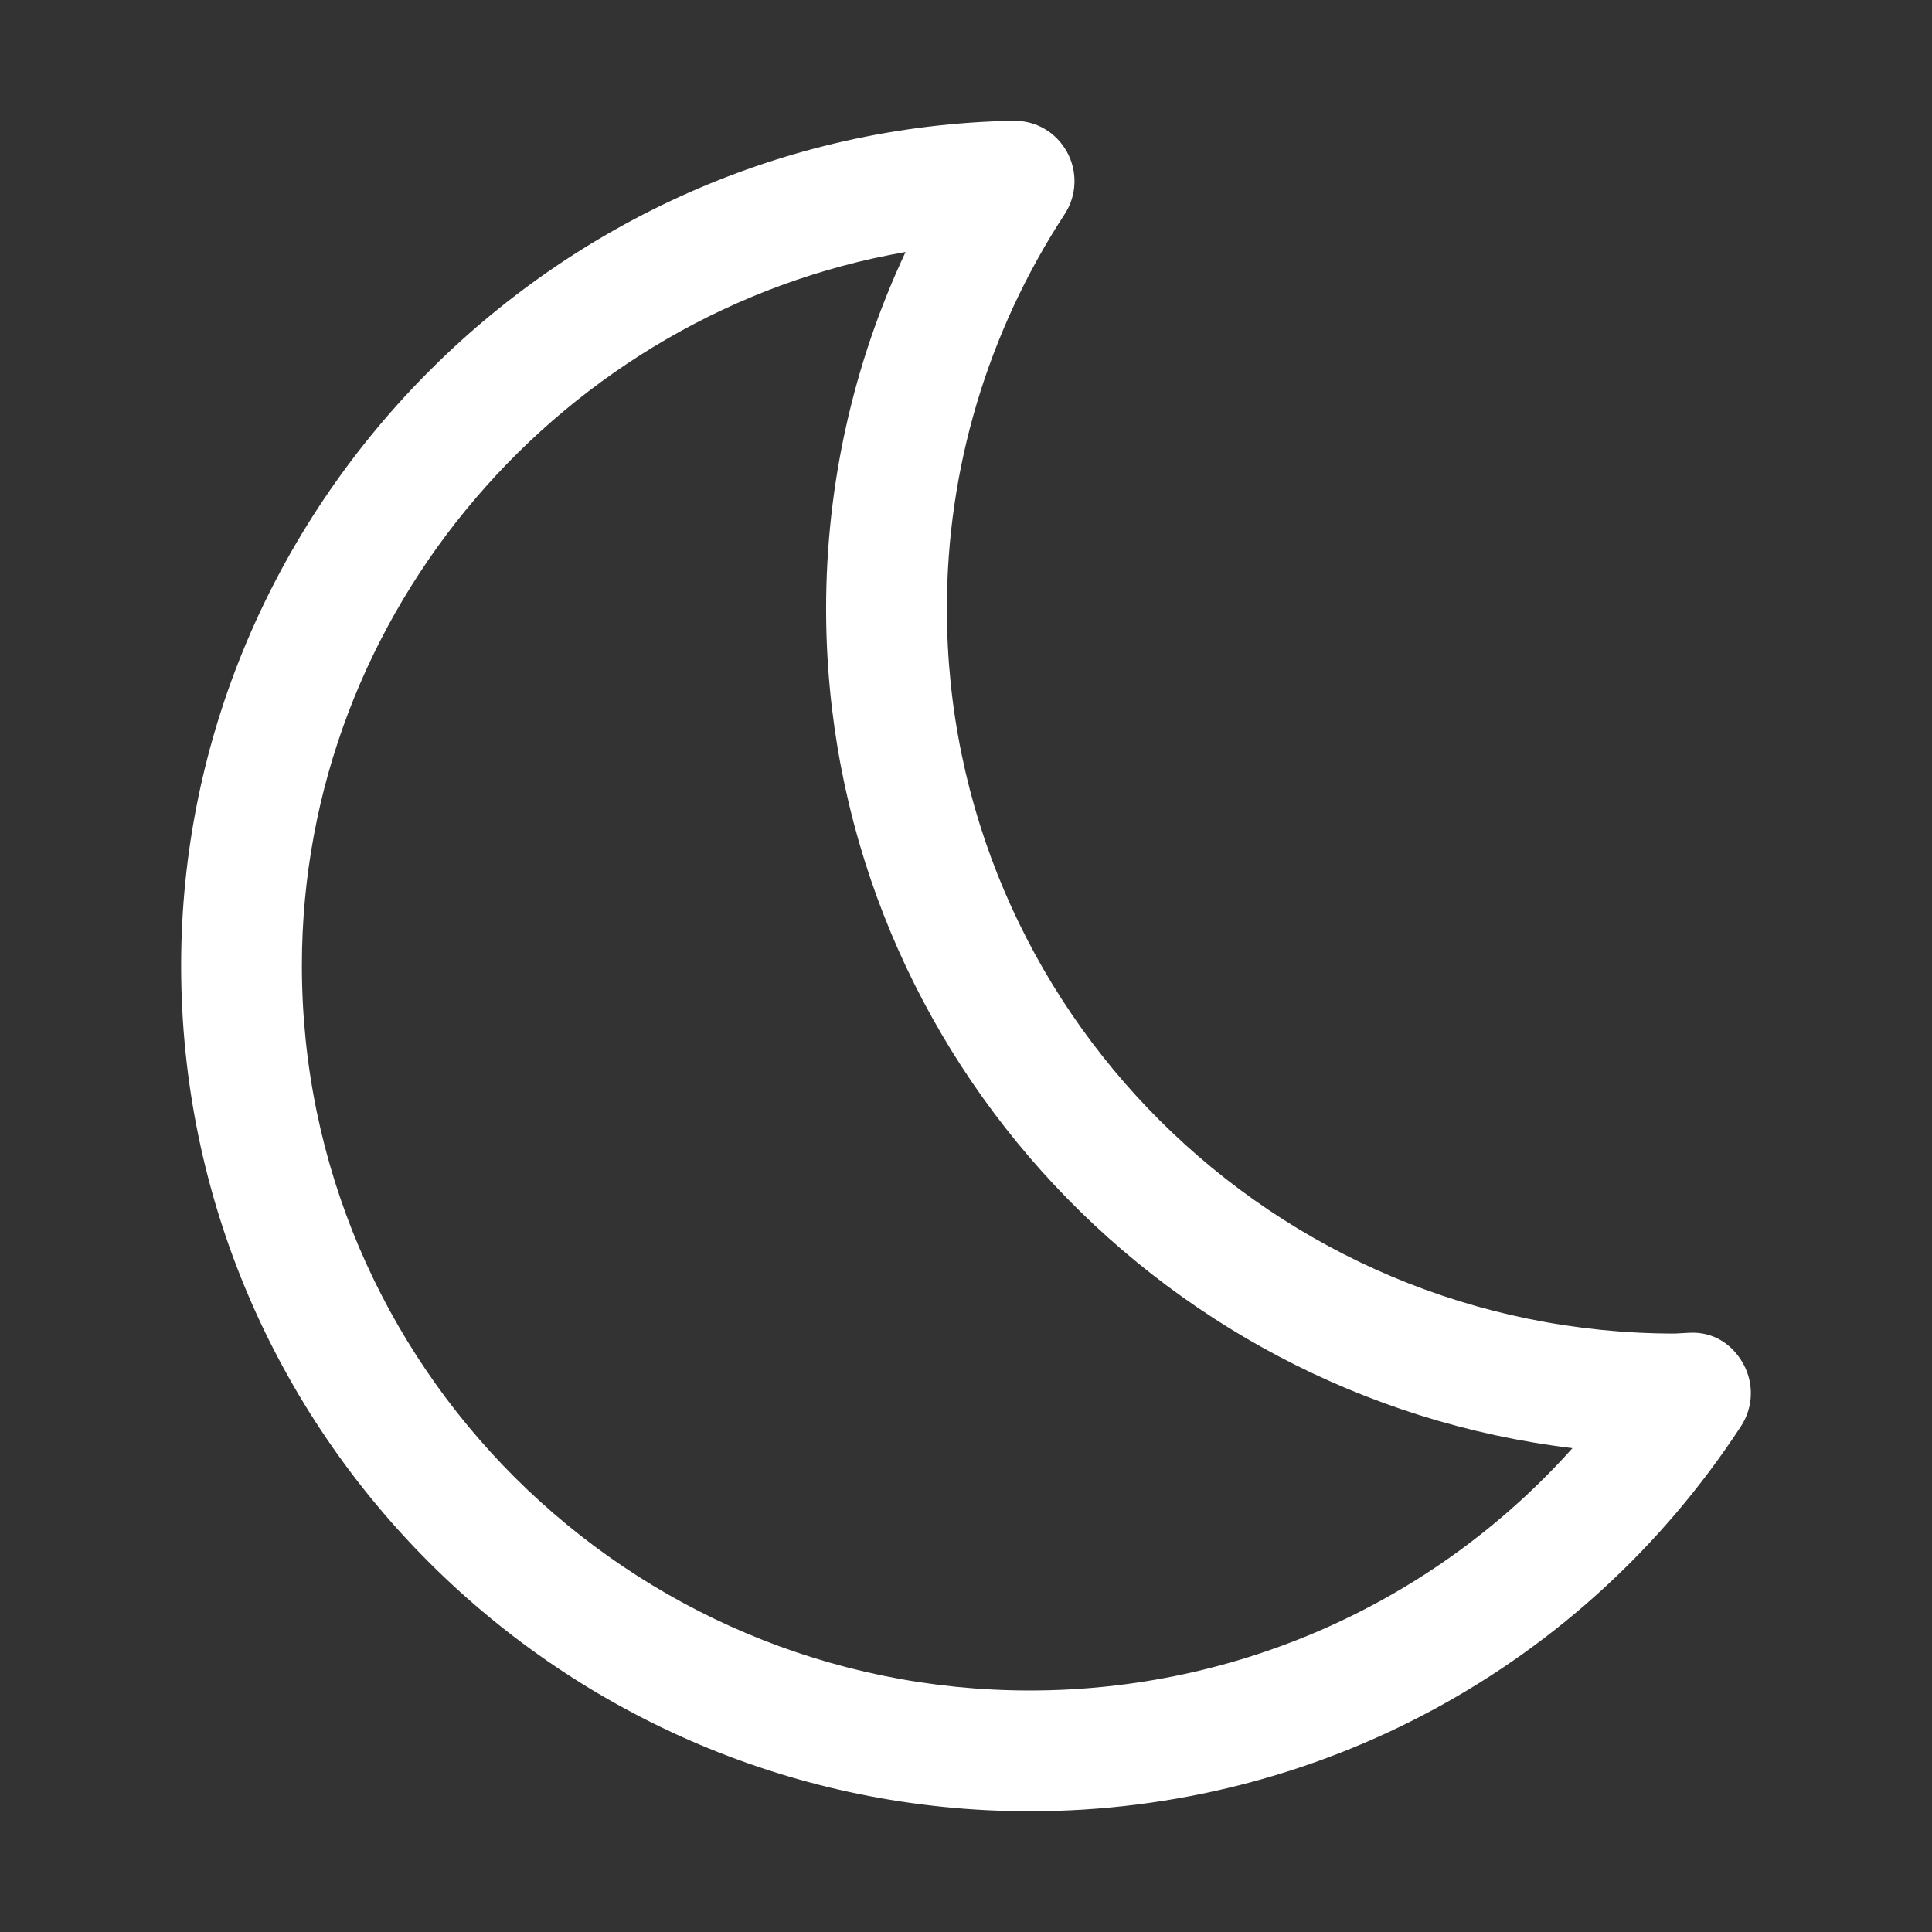 <svg version="1.1" xmlns="http://www.w3.org/2000/svg" xmlns:xlink="http://www.w3.org/1999/xlink" viewBox="0 0 172 172"><rect x="0" y="0" width="172" height="172" fill="#333333" stroke="none"/><g fill="none" fill-rule="nonzero" stroke="none" stroke-width="1" stroke-linecap="butt" stroke-linejoin="miter" stroke-miterlimit="10" stroke-dasharray="" stroke-dashoffset="0" font-family="none" font-weight="none" font-size="none" text-anchor="none" style="mix-blend-mode: normal"><path d="M0,172v-172h172v172z" fill="none"></path><g fill="#ffffff"><path d="M91.681,161.25c25.623,0 49.289,-12.814 63.318,-34.282c1.091,-1.672 1.166,-3.805 0.199,-5.552c-0.968,-1.742 -2.666,-2.881 -4.816,-2.763l-1.279,0.07c-35.733,0 -64.806,-28.95 -64.806,-64.532c0,-12.481 3.628,-24.623 10.487,-35.126c1.091,-1.666 1.166,-3.8 0.204,-5.542c-0.968,-1.747 -2.757,-2.811 -4.811,-2.773c-40.834,0.806 -74.051,34.545 -74.051,75.218c0,41.511 33.895,75.282 75.556,75.282zM80.62,22.435c-4.649,9.917 -7.074,20.721 -7.074,31.75c0,38.437 29.063,70.24 66.446,74.739c-12.217,13.658 -29.665,21.575 -48.31,21.575c-35.733,0 -64.806,-28.95 -64.806,-64.532c0,-31.551 23.344,-58.238 53.745,-63.532z"></path></g></g></svg>